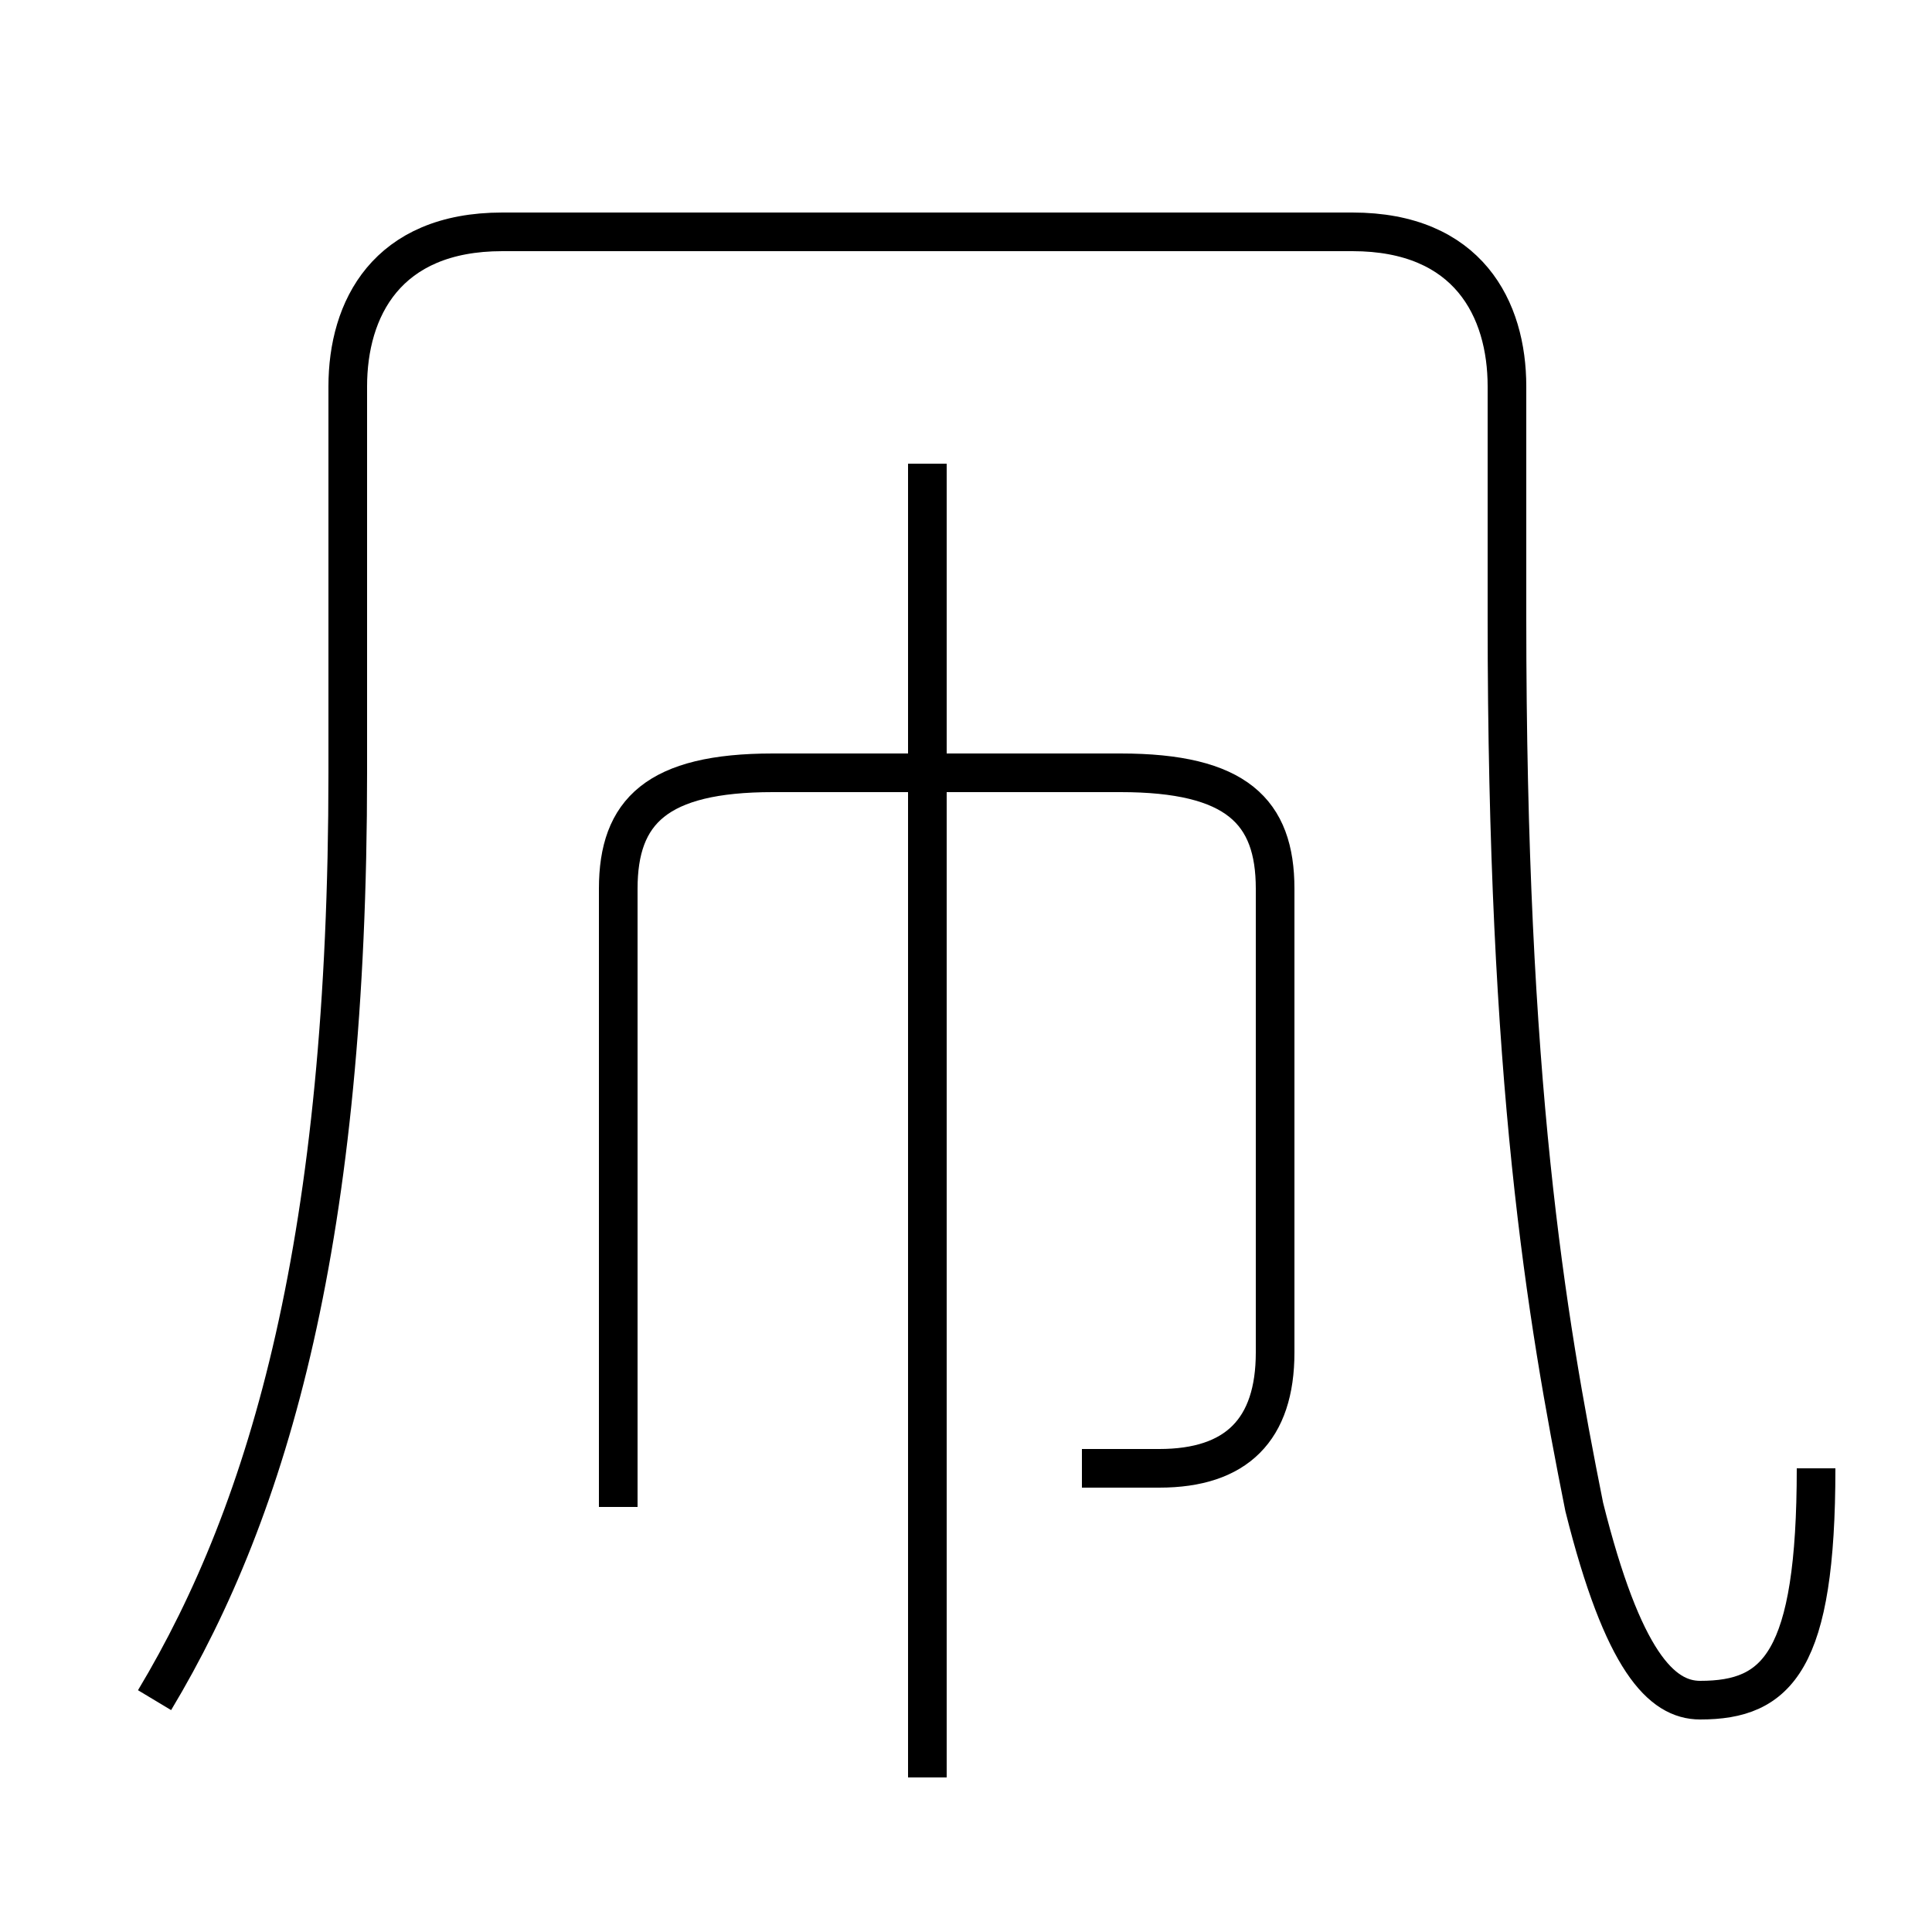 <?xml version='1.0' encoding='utf8'?>
<svg viewBox="0.0 -6.0 50.0 50.0" version="1.1" xmlns="http://www.w3.org/2000/svg">
<rect x="0.0" y="-6.0" width="50.0" height="50.0" fill="#808080" stroke="none"/>
<rect x="-1000" y="-1000" width="2000" height="2000" stroke="white" fill="white"/>
<g style="fill:white;stroke:#000000;  stroke-width:1">
<path d="M 47 -6 C 47 -1 46 0 44 0 C 43 0 42 -1 41 -5 C 40 -10 39 -16 39 -28 L 39 -34 C 39 -36 38 -38 35 -38 L 13 -38 C 10 -38 9 -36 9 -34 L 9 -24 C 9 -12 7 -5 4 0 M 28 -6 C 29 -6 30 -6 30 -6 C 32 -6 33 -7 33 -9 L 33 -21 C 33 -23 32 -24 29 -24 L 20 -24 C 17 -24 16 -23 16 -21 L 16 -5 M 24 2 L 24 -32" transform="translate(0.0 38.0)" />
</g>
</svg>